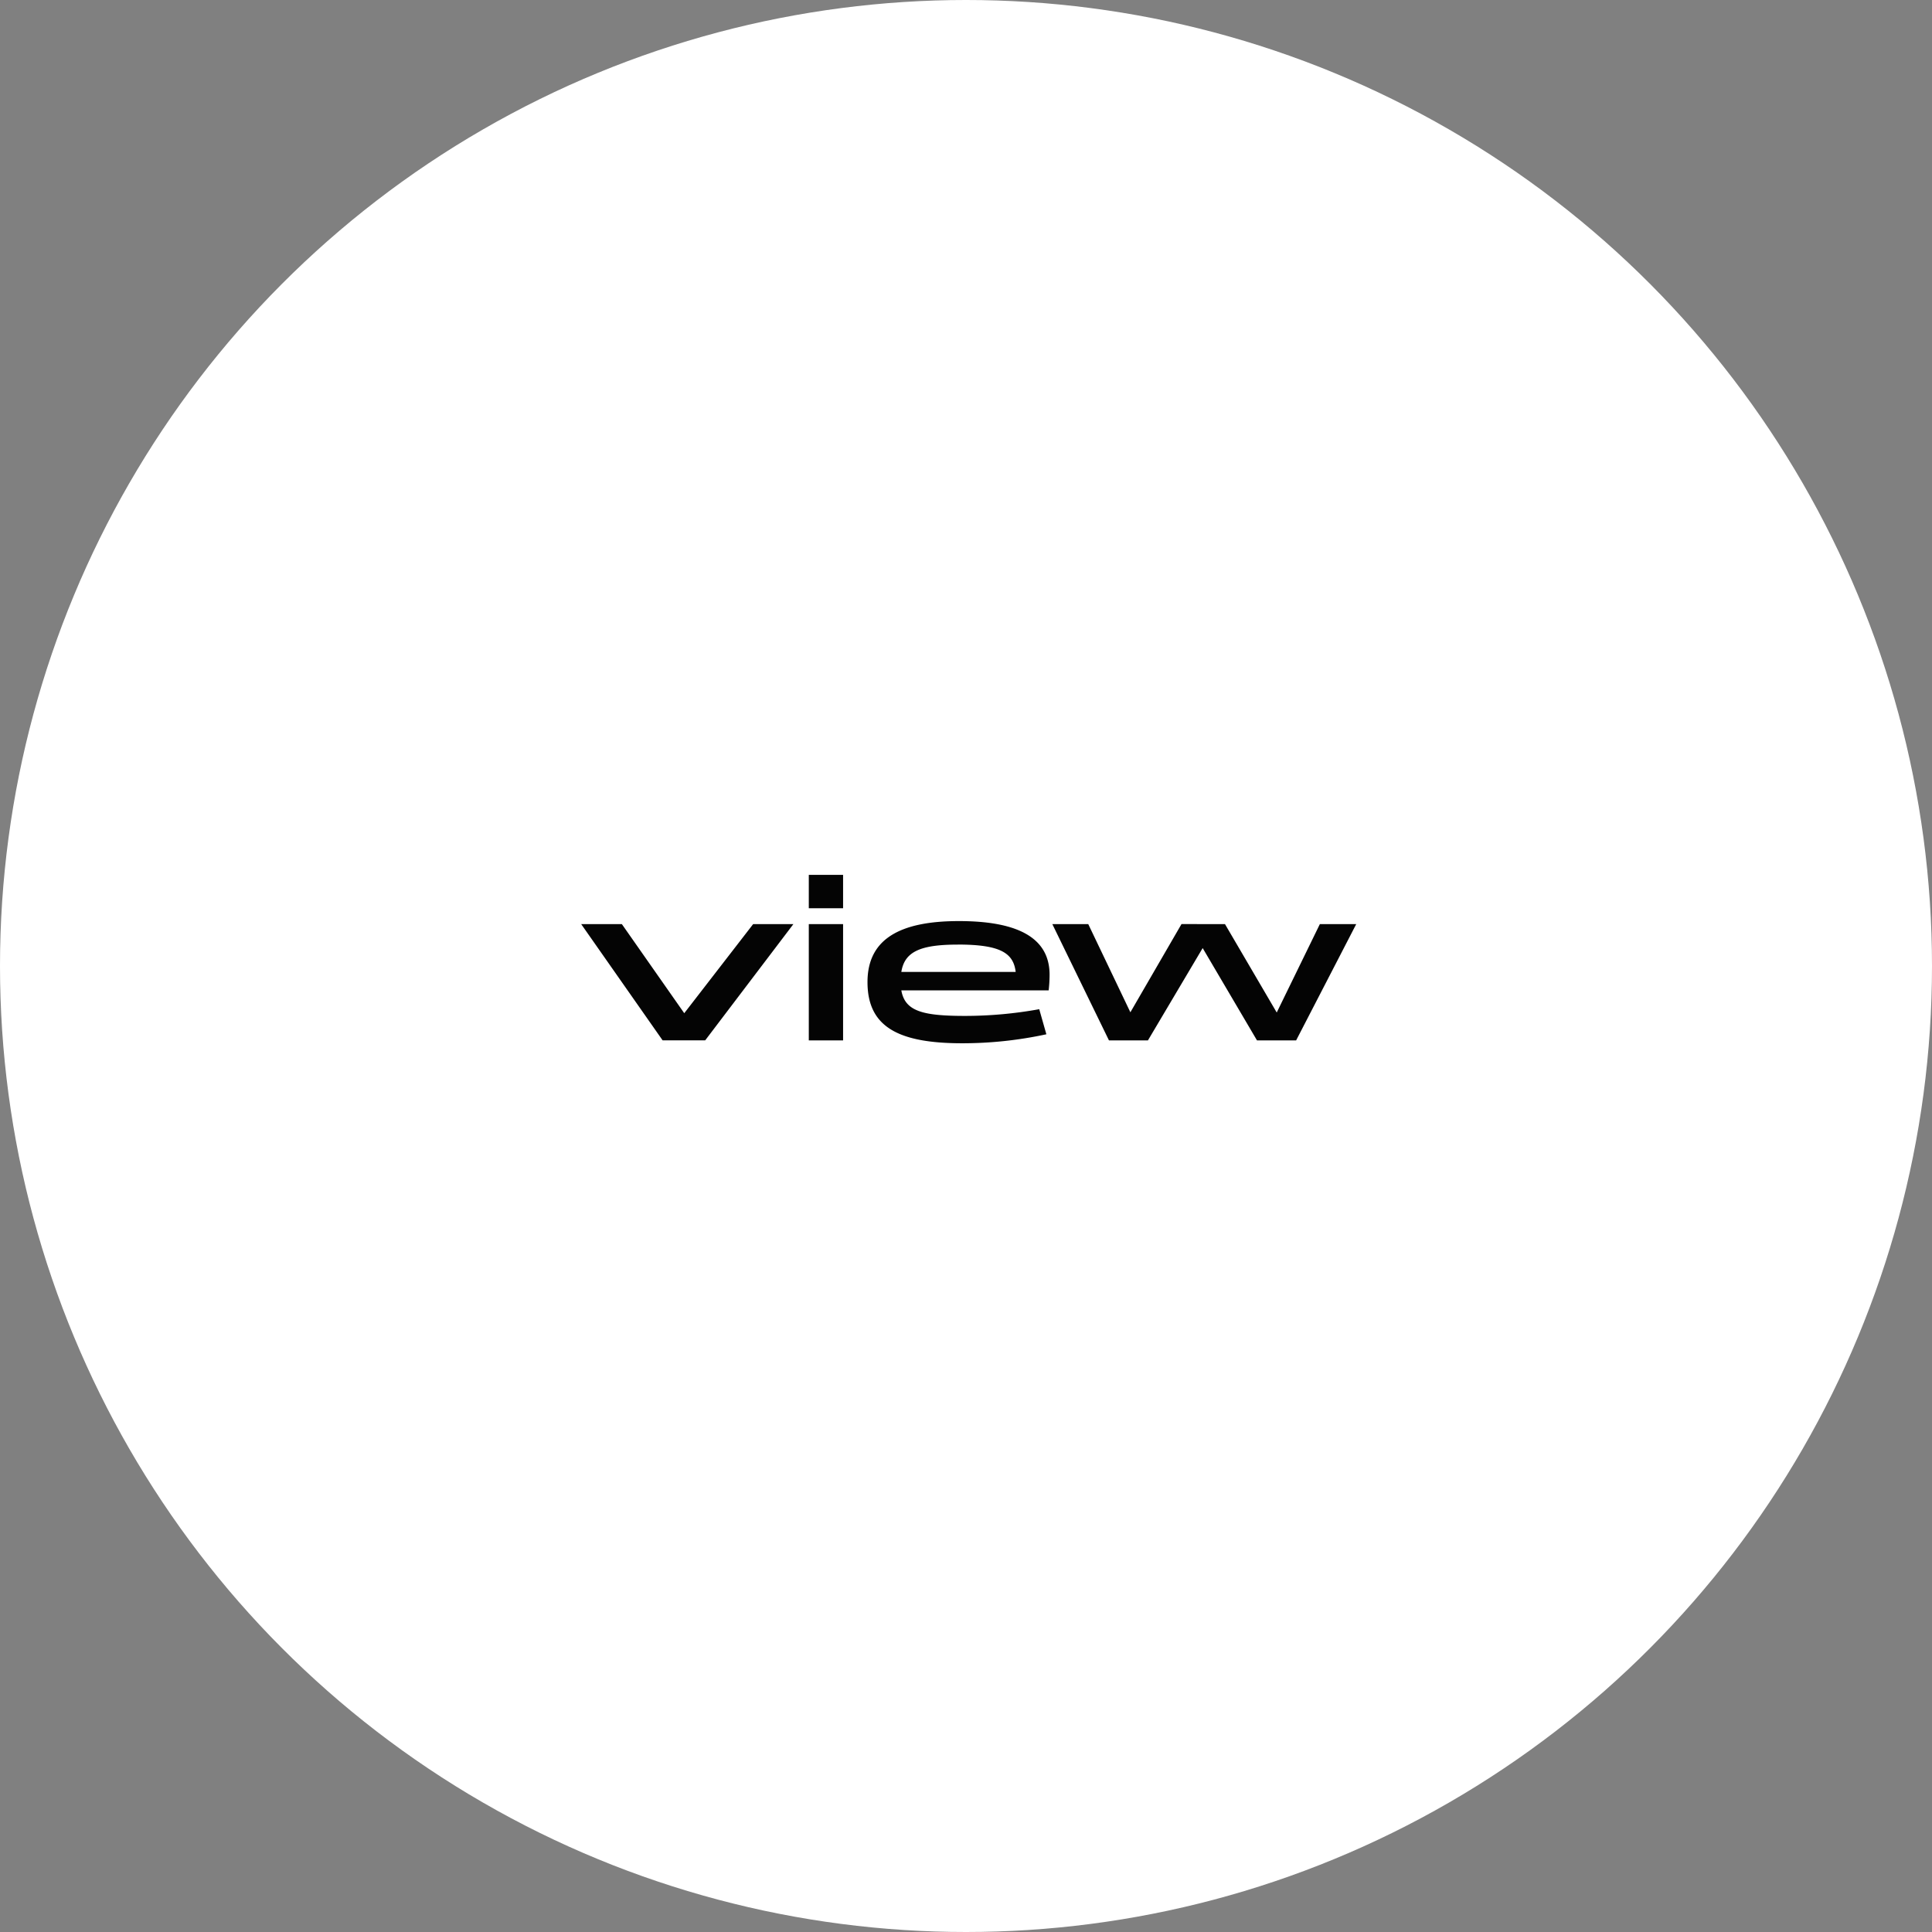 <svg xmlns="http://www.w3.org/2000/svg" width="120" height="120" viewBox="0 0 120 120">
  <rect x="0" y="0" width="120" height="120" fill="#808080" stroke="none"/>
  <circle id="Elipse_8" data-name="Elipse 8" cx="60" cy="60" r="60" fill="#fff"/>
  <path id="Trazado_2" data-name="Trazado 2" d="M13.278-10.6h-2.5L6.5-5.068,2.626-10.6H.1L5.157-3.381H7.8Zm3.088-3.06h-2.13v2.073h2.13Zm-2.13,10.28h2.13V-10.6h-2.13ZM23.944-4.9c-2.631,0-3.732-.286-3.961-1.587h9.151a8.681,8.681,0,0,0,.057-.972c0-2.459-2.273-3.331-5.633-3.331-3.617,0-5.676,1.087-5.676,3.789,0,2.745,1.859,3.8,5.877,3.8a24.652,24.652,0,0,0,5.233-.558l-.443-1.558A25.888,25.888,0,0,1,23.944-4.9Zm-.458-4.432c2.659,0,3.46.529,3.6,1.7H19.984C20.184-8.9,21.185-9.329,23.487-9.329Zm13.9-1.273L34.21-5.125,31.594-10.6H29.363l3.517,7.221H35.3l3.4-5.734,3.374,5.734h2.431L48.237-10.6H45.978L43.3-5.111,40.087-10.6Z" transform="translate(36 68)" fill="#040404"/>
</svg>

